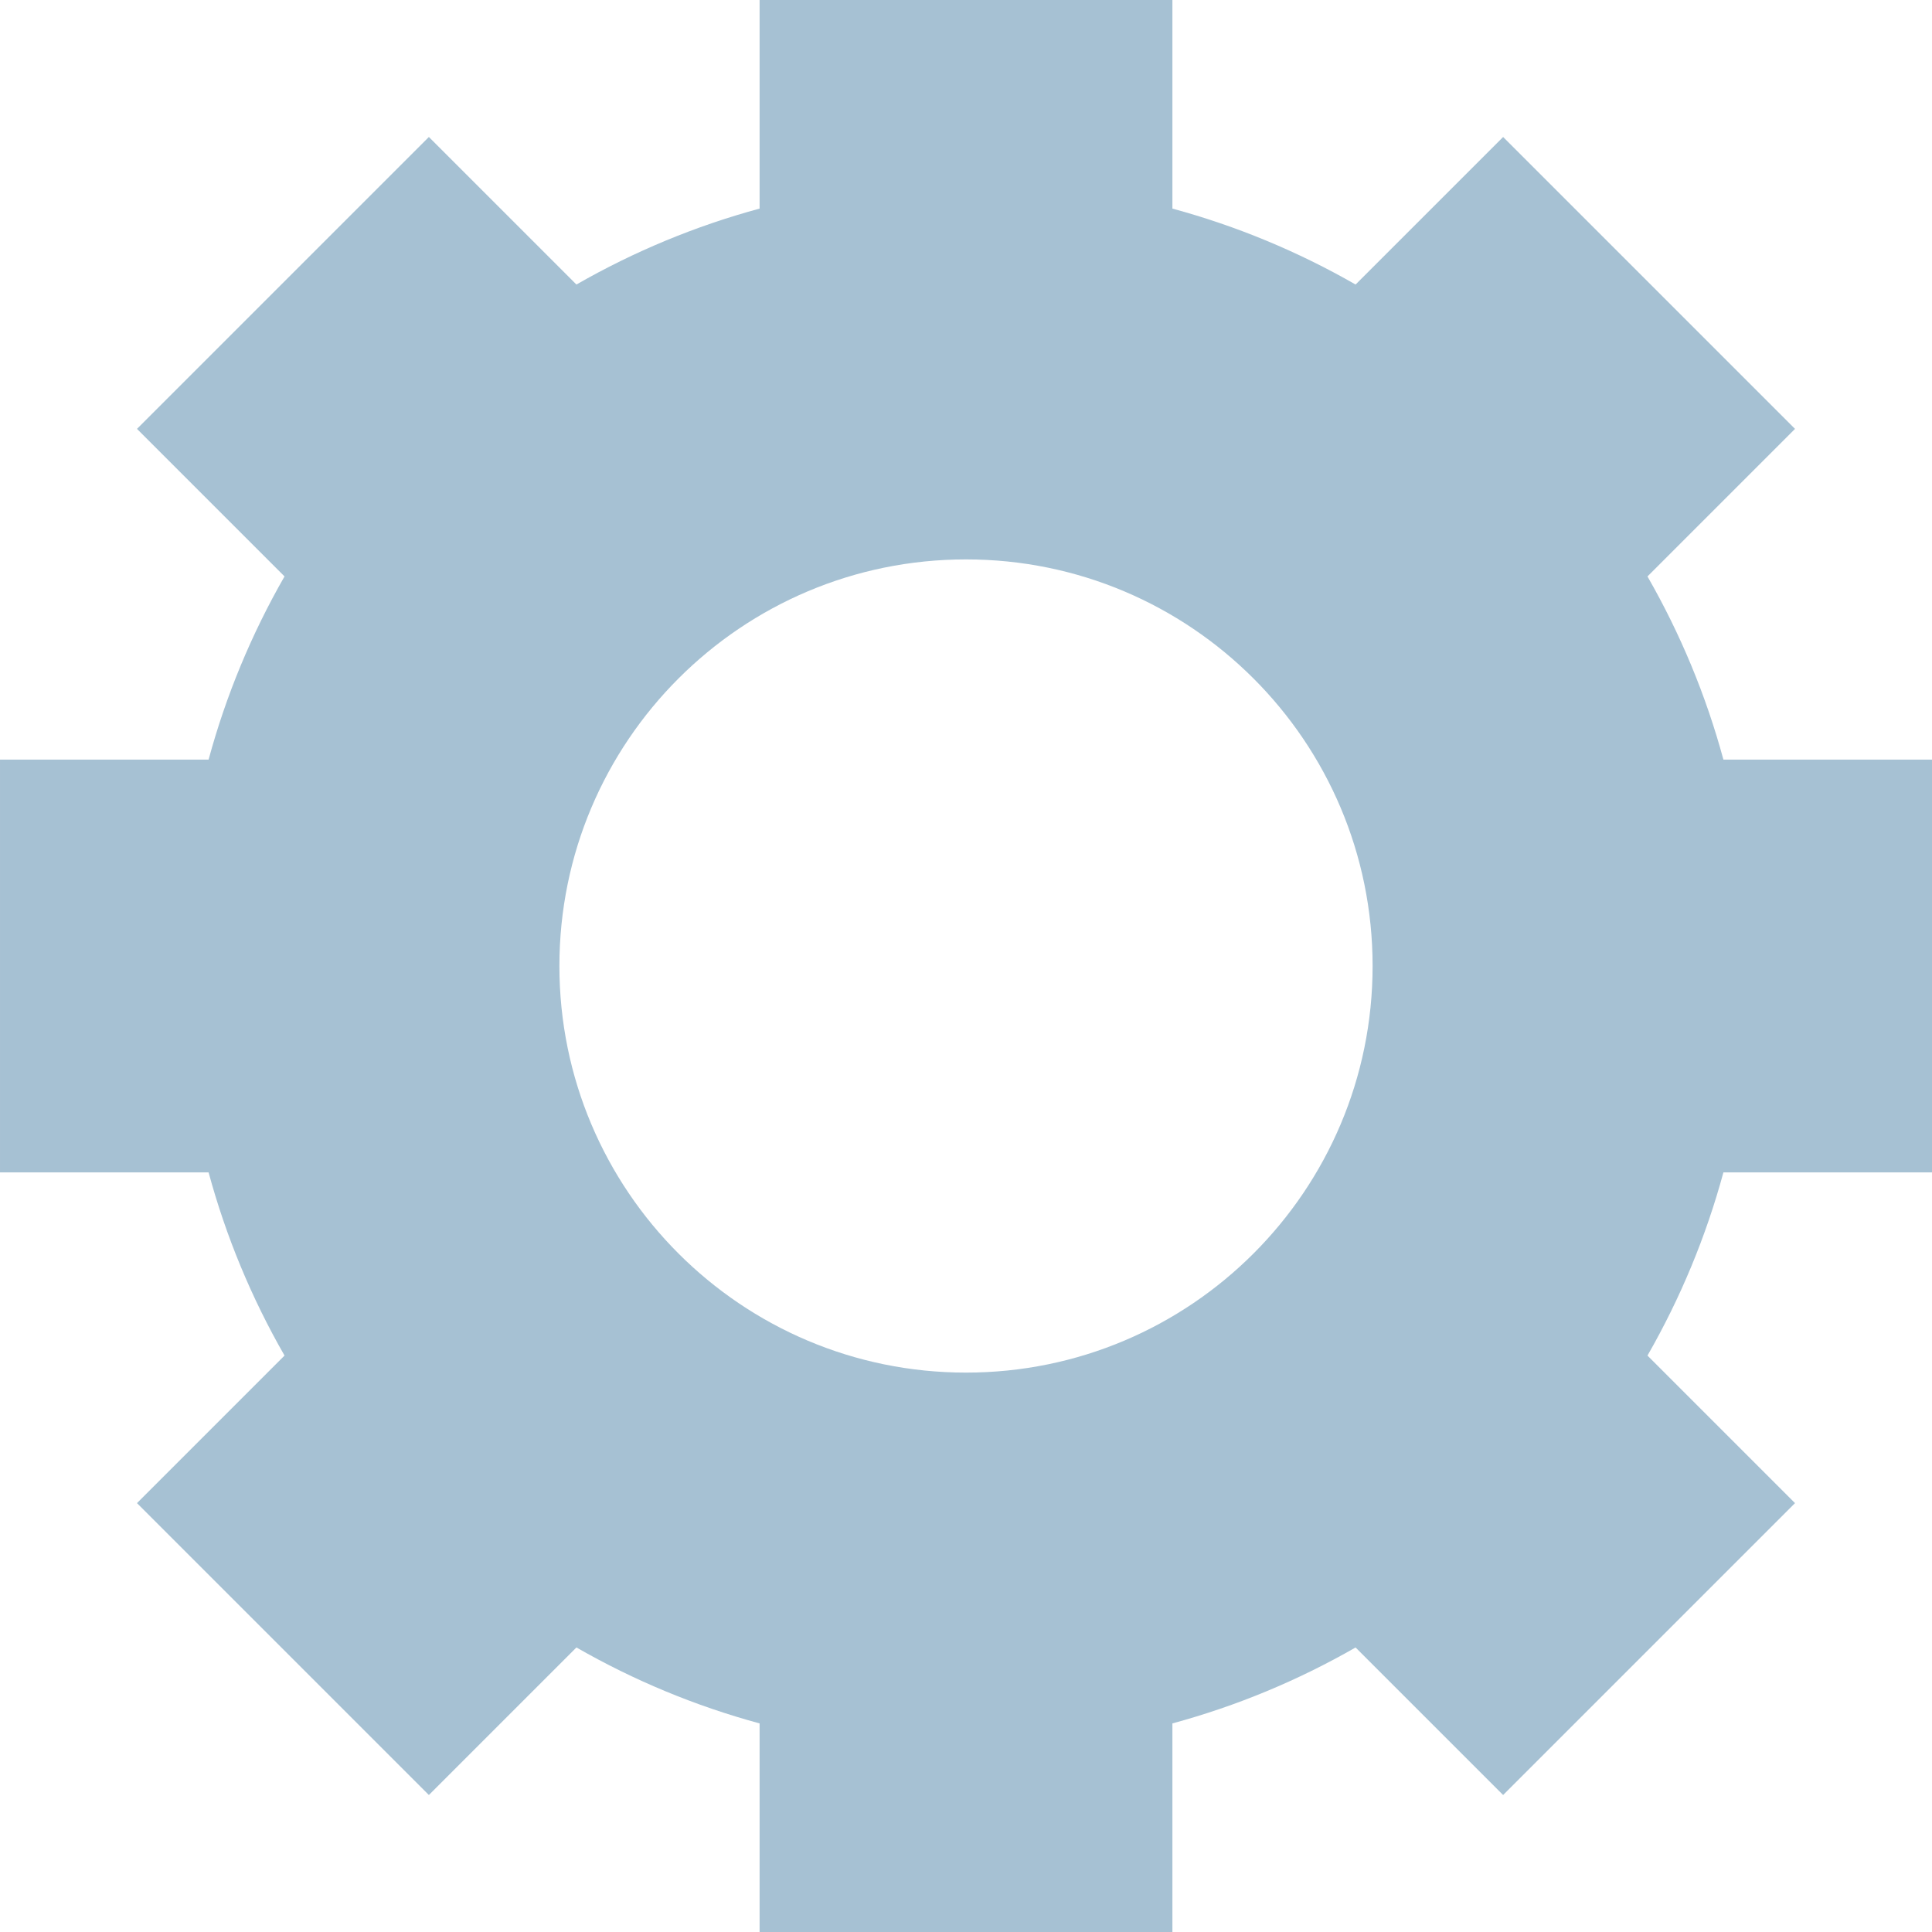 <?xml version="1.0"?>
<svg xmlns="http://www.w3.org/2000/svg" height="512px" viewBox="0 0 512 512" width="512px" class=""><g><path d="m512 310.699v-109.398h-55.277c-4.609-16.984-11.348-33.238-20.125-48.539l39.102-39.102-77.355-77.355-39.102 39.098c-15.305-8.773-31.555-15.512-48.543-20.125v-55.277h-109.398v55.277c-16.988 4.609-33.238 11.352-48.543 20.125l-39.102-39.102-77.355 77.355 39.102 39.102c-8.773 15.305-15.516 31.555-20.125 48.543h-55.277v109.398h55.277c4.609 16.984 11.348 33.238 20.125 48.539l-39.102 39.102 77.355 77.355 39.102-39.102c15.305 8.777 31.555 15.516 48.543 20.129v55.277h109.398v-55.277c16.984-4.609 33.238-11.352 48.539-20.125l39.102 39.102 77.355-77.355-39.098-39.102c8.773-15.305 15.512-31.555 20.125-48.543zm-256 53.055c-59.512 0-107.754-48.242-107.754-107.754s48.242-107.754 107.754-107.754 107.754 48.242 107.754 107.754-48.242 107.754-107.754 107.754zm0 0" data-original="#000000" class="active-path" data-old_color="#000000" fill="#A6C1D3"/></g> </svg>
